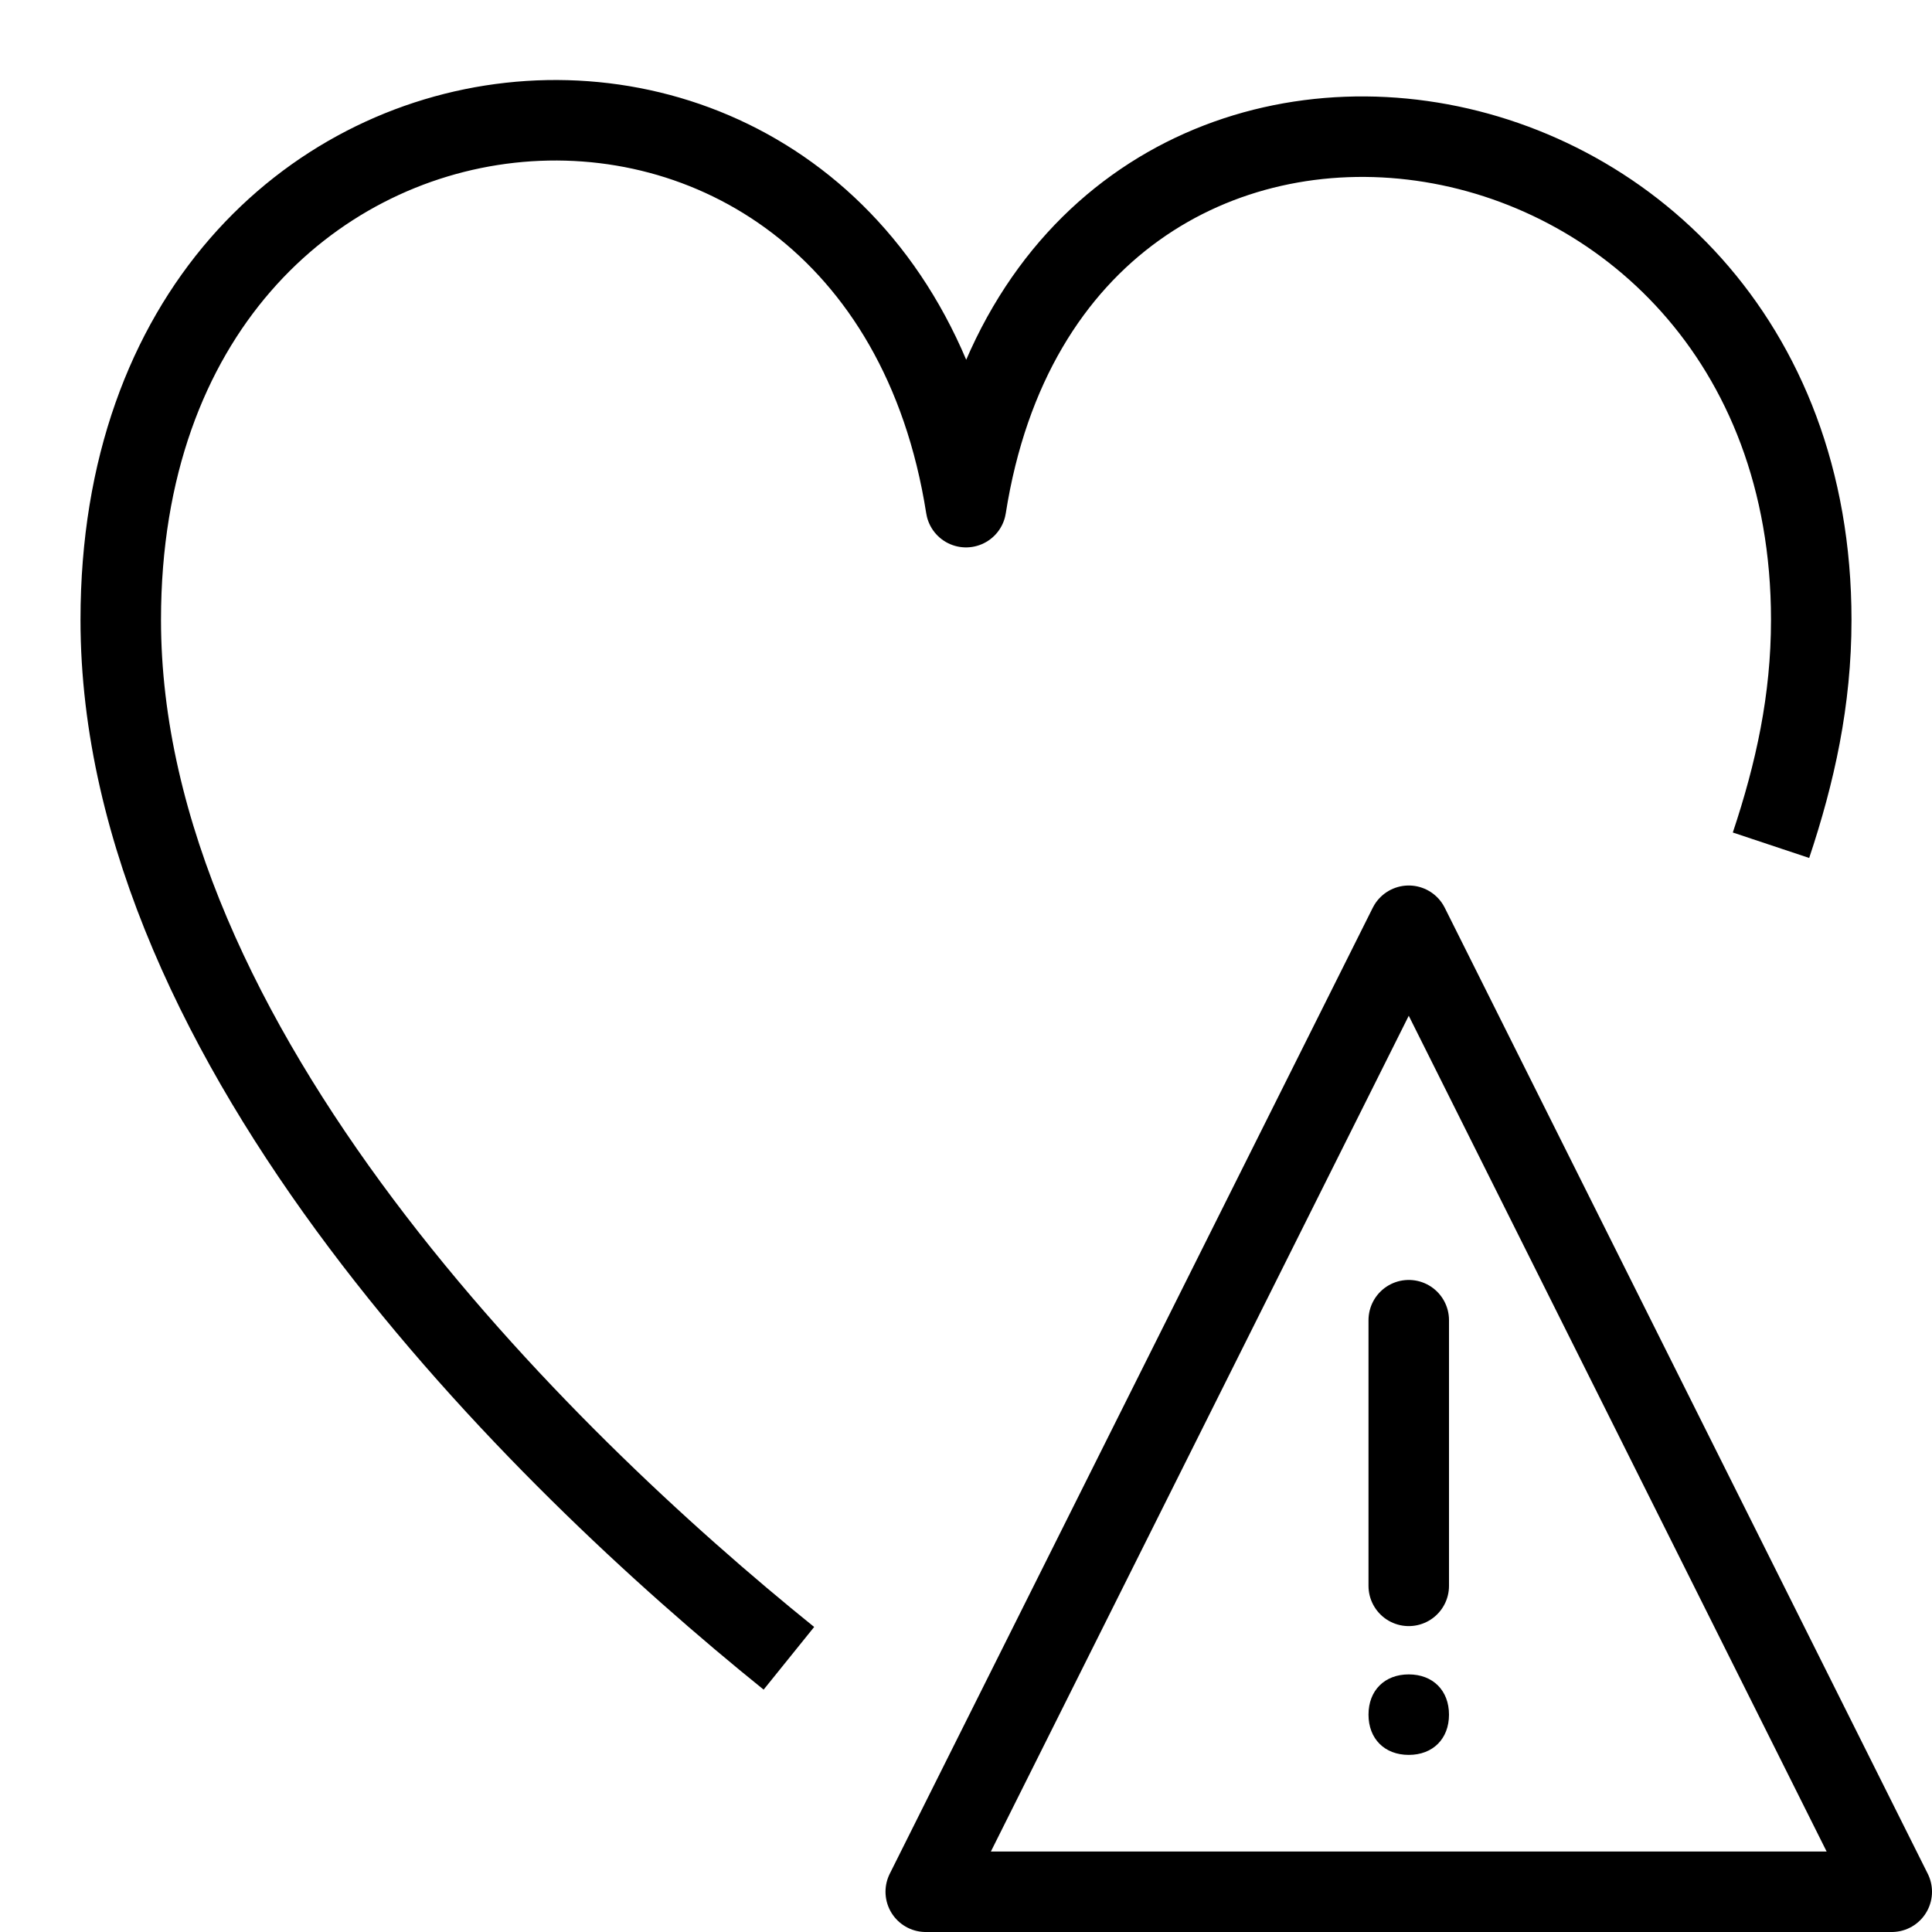 <?xml version="1.0" encoding="utf-8"?>
<!-- Generator: Adobe Illustrator 19.2.0, SVG Export Plug-In . SVG Version: 6.00 Build 0)  -->
<svg version="1.1" id="Layer_1" xmlns="http://www.w3.org/2000/svg" xmlns:xlink="http://www.w3.org/1999/xlink" x="0px" y="0px"
	 viewBox="0 0 24 24" style="enable-background:new 0 0 24 24;" xml:space="preserve">
<style type="text/css">
	.st0{display:none;}
	.st1{display:inline;}
	.st2{fill:none;stroke:#000000;stroke-linecap:round;stroke-linejoin:round;stroke-miterlimit:10;}
	.st3{fill:none;stroke:#000000;stroke-linejoin:round;stroke-miterlimit:10;}
</style>
<g id="Filled_Icons" class="st0">
	<g class="st1">
		<path d="M16.2,10.8c0.3-0.5,0.8-0.8,1.3-0.8c0.6,0,1.1,0.3,1.3,0.8l1.5,3.1c1.2-2.1,2.1-4.4,2.1-6.7c0-4.3-2.8-6.6-5.6-6.6
			c-2.1,0-4.3,1.3-5.4,4c-1.1-2.7-3.3-4-5.3-4c-3.8,0-5.7,3.6-5.7,7.1c0,3.5,1.9,7.3,5.4,11.1c1.7,1.8,3.3,3.1,4.3,3.9L16.2,10.8z"
			/>
		<path d="M24,23.4l-5.9-11.8c-0.1-0.2-0.3-0.4-0.6-0.4c-0.2,0-0.5,0.1-0.6,0.4L11,23.3c-0.1,0.2-0.1,0.3,0,0.5
			c0.1,0.1,0.3,0.2,0.4,0.2h12c0,0,0,0,0,0c0.3,0,0.5-0.2,0.5-0.5C24,23.4,24,23.4,24,23.4z M17,16.4c0-0.3,0.2-0.5,0.5-0.5
			s0.5,0.2,0.5,0.5v3.3c0,0.3-0.2,0.5-0.5,0.5S17,20,17,19.7V16.4z M17.5,21.9c-0.3,0-0.5-0.2-0.5-0.5c0-0.3,0.2-0.5,0.5-0.5
			c0.3,0,0.5,0.2,0.5,0.5C18,21.6,17.8,21.9,17.5,21.9z"/>
	</g>
</g>
<g id="Outline_Icons">
	<g>
		<polygon class="st2" points="23.5,23.5 11.5,23.5 17.5,11.5 		"/>
		<line class="st2" x1="17.5" y1="16.4" x2="17.5" y2="19.7"/>
		<g>
			<g>
				<g>
					<path d="M17.5,20.8c-0.3,0-0.5,0.2-0.5,0.5c0,0.3,0.2,0.5,0.5,0.5c0.3,0,0.5-0.2,0.5-0.5C18,21,17.8,20.8,17.5,20.8L17.5,20.8z
						"/>
				</g>
			</g>
		</g>
		<path class="st3" d="M22,10.5c0.3-0.9,0.5-1.8,0.5-2.8c0-7-9.4-8.4-10.5-1.4c-1.1-7-10.5-6.2-10.5,1.4c0,5.3,5.2,10.4,8.3,12.9"/>
	</g>
</g>
</svg>

